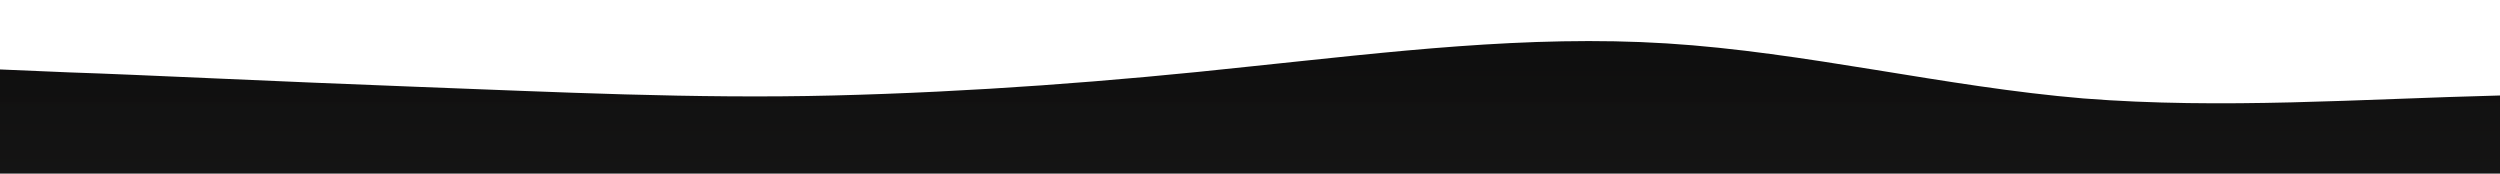 <?xml version="1.0" standalone="no"?>
<svg xmlns:xlink="http://www.w3.org/1999/xlink" id="wave" style="transform:rotate(180deg); transition: 0.3s" viewBox="0 0 1440 100" version="1.1" xmlns="http://www.w3.org/2000/svg"><defs><linearGradient id="sw-gradient-0" x1="0" x2="0" y1="1" y2="0"><stop stop-color="rgba(18.584, 18.215, 18.096, 0.99)" offset="0%"/><stop stop-color="rgba(11.754, 11.699, 11.578, 1)" offset="100%"/></linearGradient></defs><path style="transform:translate(0, 0px); opacity:1" fill="url(#sw-gradient-0)" d="M0,40L40,41.7C80,43,160,47,240,50C320,53,400,57,480,55C560,53,640,47,720,38.3C800,30,880,20,960,25C1040,30,1120,50,1200,56.7C1280,63,1360,57,1440,55C1520,53,1600,57,1680,58.3C1760,60,1840,60,1920,61.7C2000,63,2080,67,2160,60C2240,53,2320,37,2400,36.7C2480,37,2560,53,2640,58.3C2720,63,2800,57,2880,45C2960,33,3040,17,3120,11.7C3200,7,3280,13,3360,23.3C3440,33,3520,47,3600,43.3C3680,40,3760,20,3840,10C3920,0,4000,0,4080,15C4160,30,4240,60,4320,61.7C4400,63,4480,37,4560,23.3C4640,10,4720,10,4800,16.7C4880,23,4960,37,5040,38.3C5120,40,5200,30,5280,35C5360,40,5440,60,5520,60C5600,60,5680,40,5720,30L5760,20L5760,100L5720,100C5680,100,5600,100,5520,100C5440,100,5360,100,5280,100C5200,100,5120,100,5040,100C4960,100,4880,100,4800,100C4720,100,4640,100,4560,100C4480,100,4400,100,4320,100C4240,100,4160,100,4080,100C4000,100,3920,100,3840,100C3760,100,3680,100,3600,100C3520,100,3440,100,3360,100C3280,100,3200,100,3120,100C3040,100,2960,100,2880,100C2800,100,2720,100,2640,100C2560,100,2480,100,2400,100C2320,100,2240,100,2160,100C2080,100,2000,100,1920,100C1840,100,1760,100,1680,100C1600,100,1520,100,1440,100C1360,100,1280,100,1200,100C1120,100,1040,100,960,100C880,100,800,100,720,100C640,100,560,100,480,100C400,100,320,100,240,100C160,100,80,100,40,100L0,100Z"/></svg>